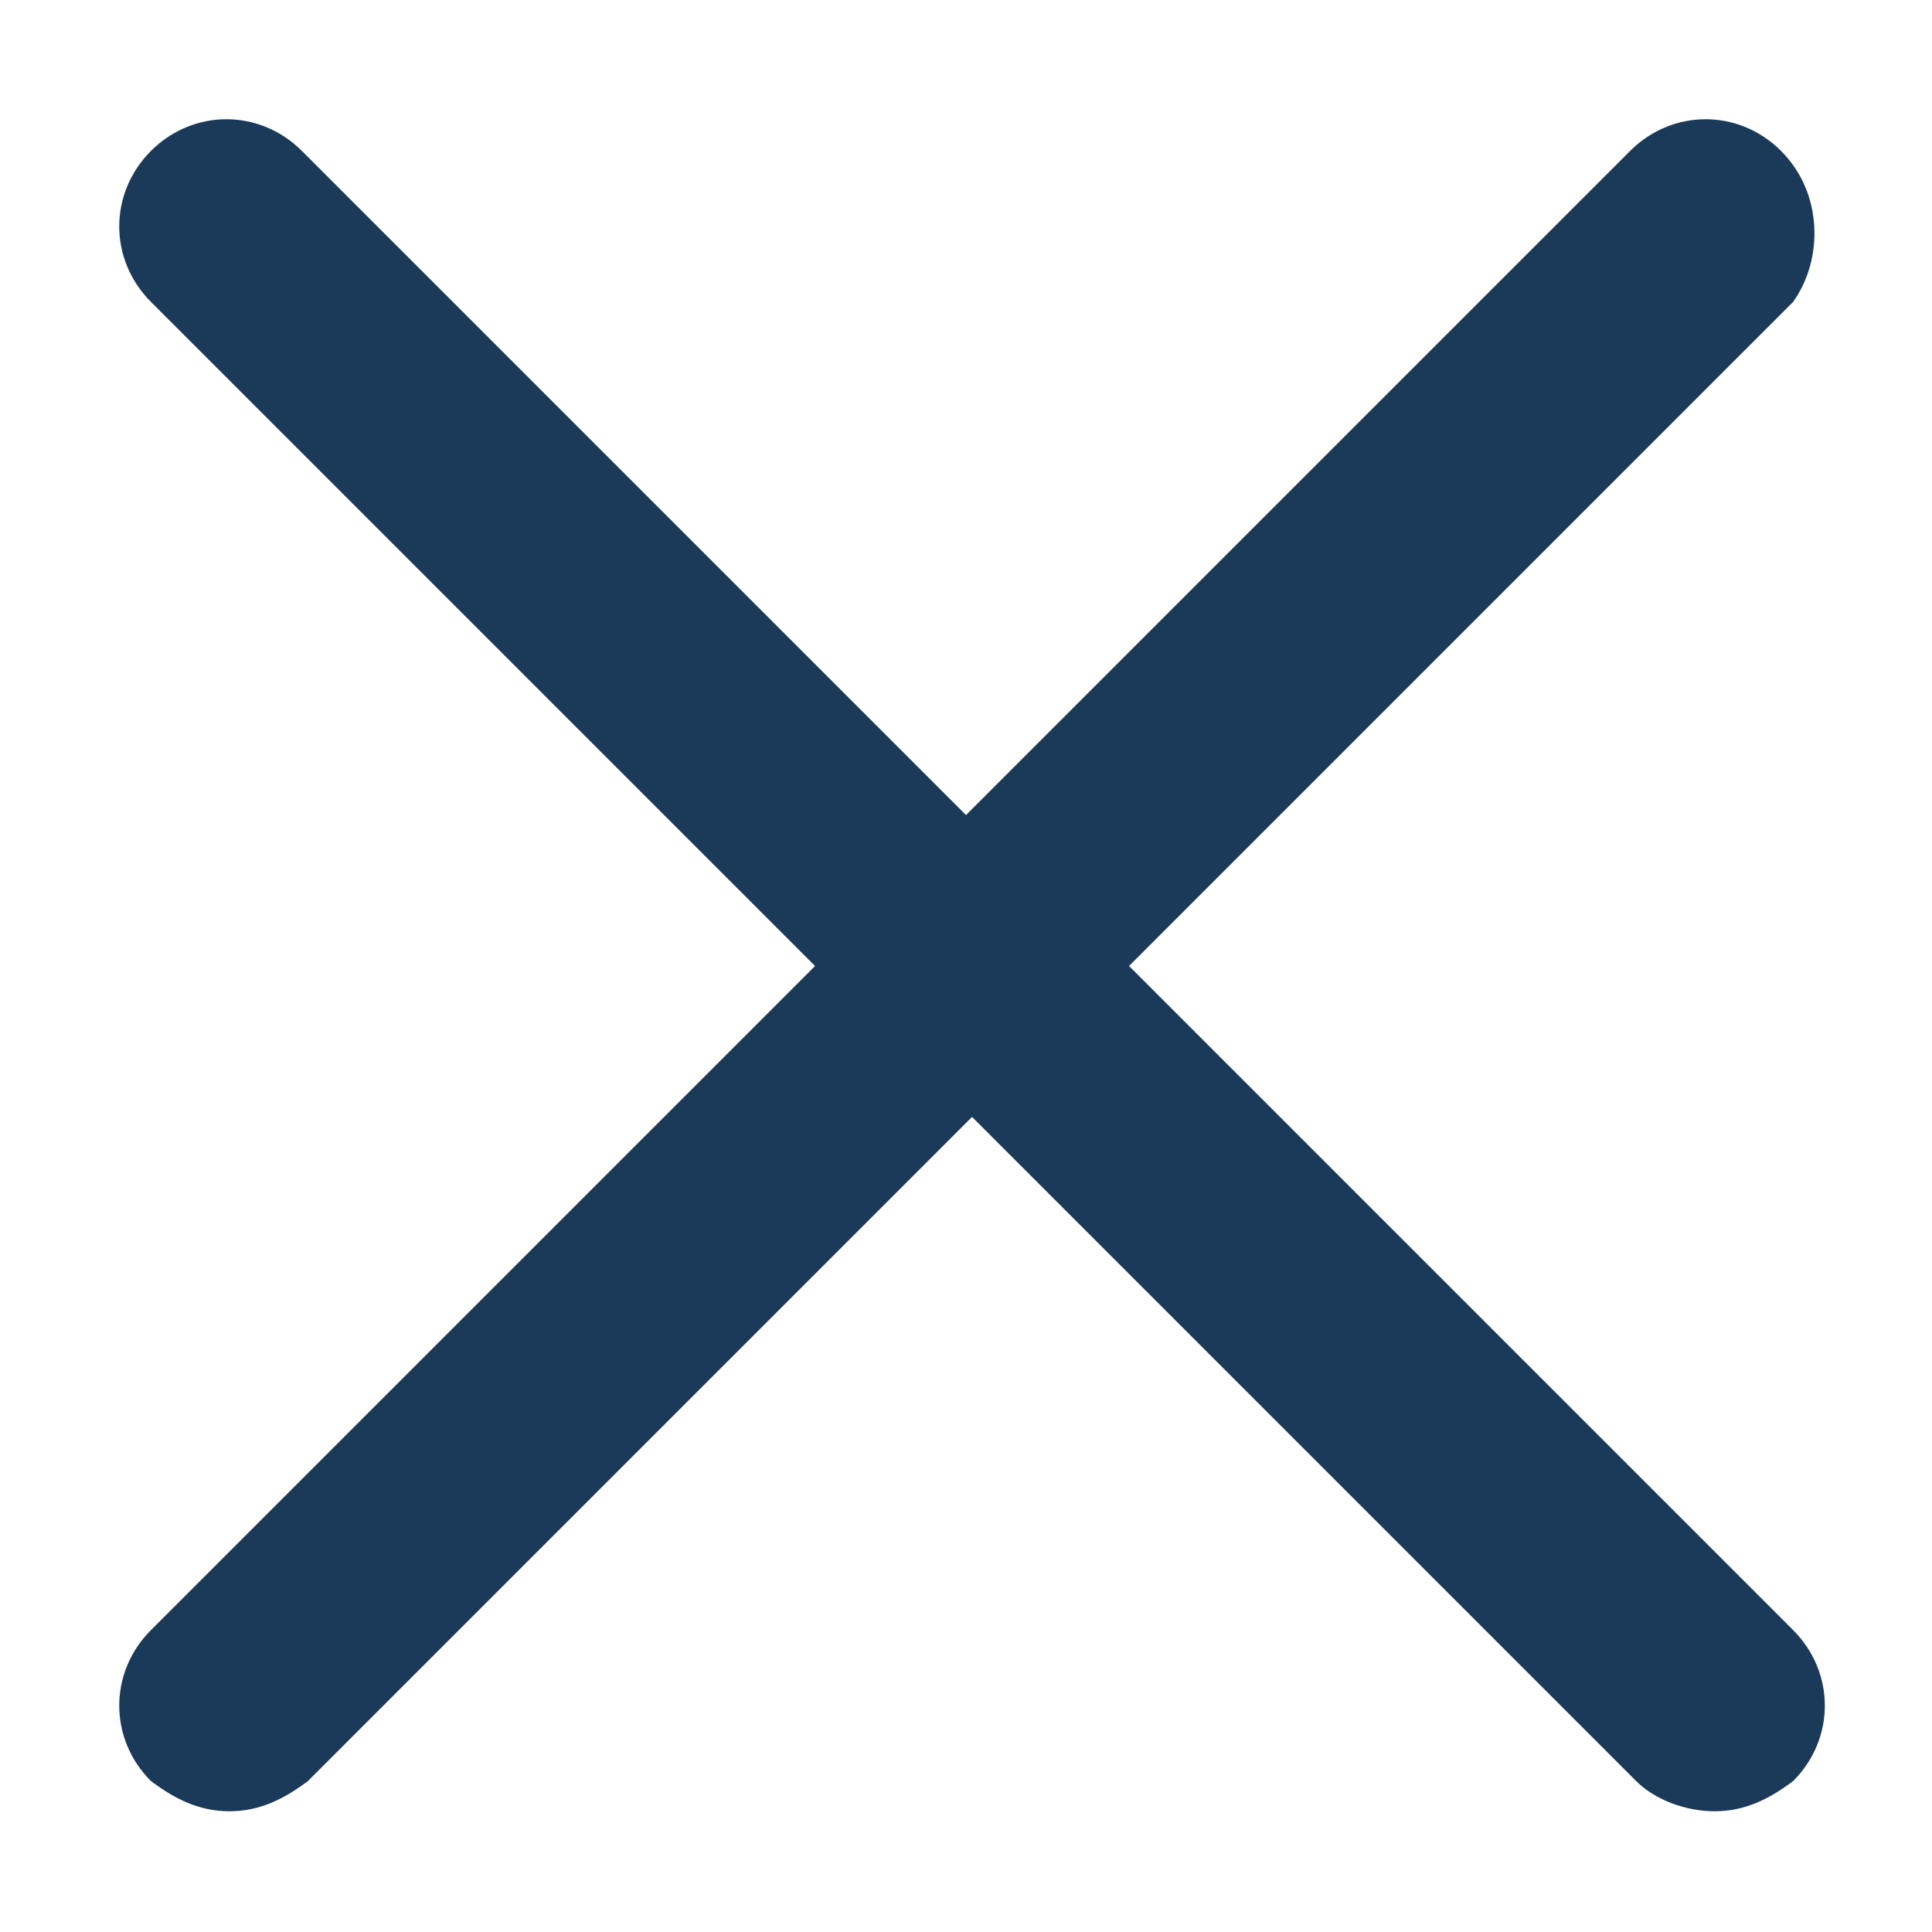 <?xml version="1.0" encoding="utf-8"?>
<!-- Generator: Adobe Illustrator 27.5.0, SVG Export Plug-In . SVG Version: 6.00 Build 0)  -->
<svg version="1.1" id="Layer_1" xmlns="http://www.w3.org/2000/svg" xmlns:xlink="http://www.w3.org/1999/xlink" x="0px" y="0px"
	 viewBox="0 0 32 32" style="enable-background:new 0 0 32 32;" xml:space="preserve">
<style type="text/css">
	.st0{fill:#1b3958;}
</style>
<path class="st0" d="M29.5,2.5c-0.7-0.7-1.8-0.7-2.5,0l-11,11L5,2.5c-0.7-0.7-1.8-0.7-2.5,0C1.8,3.2,1.8,4.3,2.5,5l11,11l-11,11
	c-0.7,0.7-0.7,1.8,0,2.5C2.9,29.8,3.3,30,3.8,30s0.9-0.2,1.3-0.5l11-11l11,11c0.3,0.3,0.8,0.5,1.3,0.5s0.9-0.2,1.3-0.5
	c0.7-0.7,0.7-1.8,0-2.5l-11-11l11-11C30.2,4.3,30.2,3.2,29.5,2.5z"/>
</svg>
